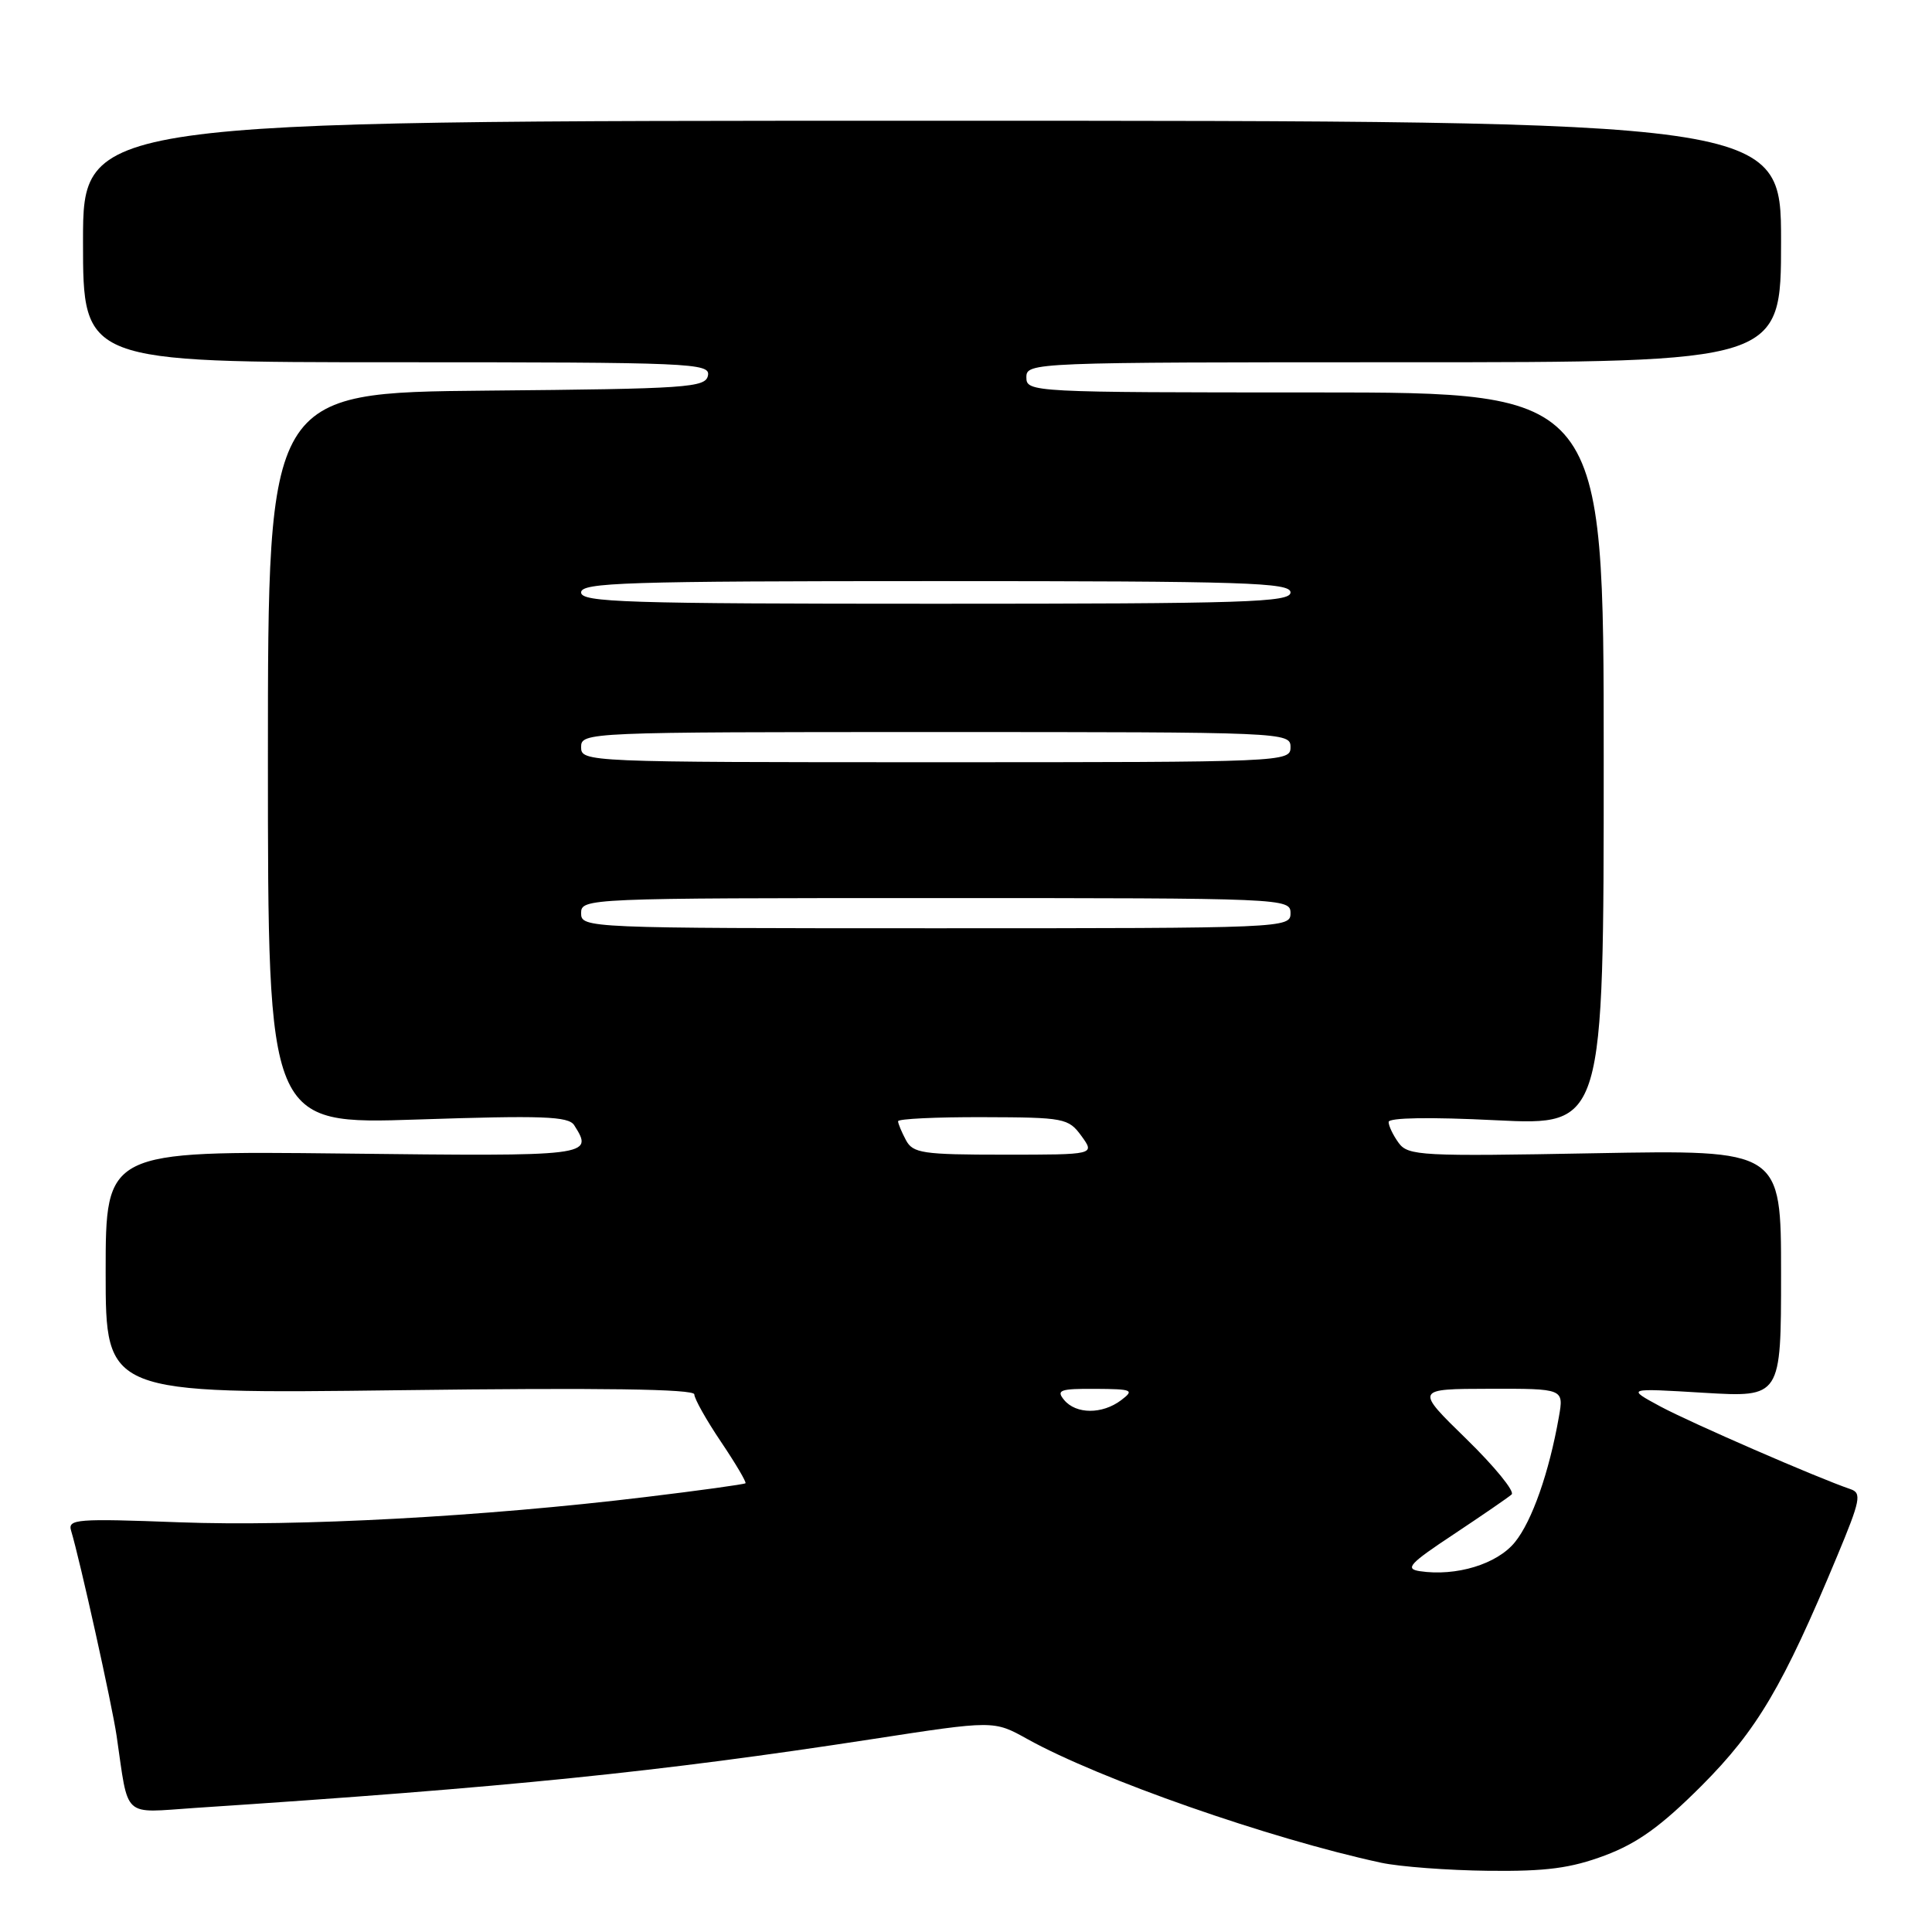 <?xml version="1.0" encoding="UTF-8" standalone="no"?>
<!DOCTYPE svg PUBLIC "-//W3C//DTD SVG 1.1//EN" "http://www.w3.org/Graphics/SVG/1.1/DTD/svg11.dtd" >
<svg xmlns="http://www.w3.org/2000/svg" xmlns:xlink="http://www.w3.org/1999/xlink" version="1.1" viewBox="0 0 256 256">
 <g >
 <path fill="currentColor"
d=" M 212.65 245.86 C 216.99 244.23 220.11 241.98 225.48 236.61 C 232.83 229.23 236.24 223.47 243.43 206.20 C 246.52 198.79 246.71 197.83 245.20 197.32 C 240.81 195.83 224.02 188.52 220.00 186.36 C 215.50 183.93 215.50 183.93 225.75 184.55 C 236.00 185.16 236.00 185.16 236.00 168.76 C 236.00 152.36 236.00 152.36 211.33 152.81 C 188.31 153.24 186.58 153.15 185.33 151.44 C 184.60 150.44 184.00 149.19 184.00 148.67 C 184.00 148.09 189.49 148.00 198.25 148.44 C 212.50 149.14 212.50 149.14 212.50 100.57 C 212.50 52.00 212.50 52.00 174.25 52.00 C 136.67 52.00 136.00 51.97 136.00 50.00 C 136.00 48.03 136.67 48.00 186.00 48.00 C 236.00 48.00 236.00 48.00 236.00 32.00 C 236.00 16.00 236.00 16.00 123.50 16.00 C 11.00 16.00 11.00 16.00 11.00 32.00 C 11.00 48.00 11.00 48.00 52.57 48.00 C 91.63 48.00 94.13 48.11 93.81 49.75 C 93.50 51.36 91.18 51.52 64.49 51.76 C 35.50 52.03 35.50 52.03 35.50 100.52 C 35.50 149.00 35.50 149.00 55.34 148.34 C 71.86 147.79 75.33 147.91 76.08 149.09 C 78.68 153.20 78.46 153.23 45.50 152.85 C 14.00 152.50 14.00 152.50 14.00 168.60 C 14.00 184.70 14.00 184.70 53.00 184.21 C 79.64 183.87 92.00 184.05 92.00 184.76 C 92.00 185.33 93.59 188.16 95.53 191.04 C 97.47 193.92 98.93 196.40 98.78 196.54 C 98.62 196.68 92.65 197.51 85.50 198.37 C 64.03 200.97 39.39 202.30 23.71 201.71 C 10.18 201.20 8.96 201.29 9.42 202.82 C 10.59 206.70 14.84 225.85 15.45 230.00 C 17.08 241.12 16.09 240.21 25.84 239.56 C 67.41 236.82 87.25 234.80 115.59 230.44 C 131.68 227.96 131.68 227.96 136.09 230.41 C 145.66 235.74 168.29 243.65 183.00 246.82 C 185.47 247.35 191.87 247.83 197.21 247.89 C 204.88 247.98 208.13 247.55 212.65 245.86 Z  M 188.14 208.19 C 186.11 207.88 186.75 207.19 192.64 203.29 C 196.41 200.78 199.86 198.42 200.30 198.02 C 200.74 197.63 198.04 194.32 194.30 190.67 C 187.50 184.04 187.50 184.04 197.36 184.02 C 207.22 184.00 207.22 184.00 206.56 187.75 C 205.27 195.09 203.01 201.54 200.74 204.34 C 198.38 207.26 192.95 208.91 188.14 208.19 Z  M 141.00 185.50 C 139.92 184.20 140.46 184.00 145.13 184.03 C 150.07 184.06 150.34 184.18 148.56 185.53 C 146.06 187.42 142.58 187.41 141.00 185.50 Z  M 120.04 151.07 C 119.47 150.00 119.00 148.88 119.00 148.57 C 119.00 148.25 124.06 148.01 130.25 148.03 C 141.04 148.06 141.57 148.16 143.30 150.53 C 145.09 153.00 145.09 153.00 133.08 153.00 C 122.23 153.00 120.97 152.81 120.04 151.07 Z  M 77.00 121.00 C 77.00 119.03 77.67 119.00 124.00 119.00 C 170.33 119.00 171.00 119.03 171.00 121.00 C 171.00 122.97 170.33 123.00 124.00 123.00 C 77.67 123.00 77.00 122.97 77.00 121.00 Z  M 77.00 99.00 C 77.00 97.03 77.67 97.00 124.00 97.00 C 170.33 97.00 171.00 97.03 171.00 99.00 C 171.00 100.97 170.33 101.00 124.00 101.00 C 77.67 101.00 77.00 100.97 77.00 99.00 Z  M 77.00 78.50 C 77.00 77.19 82.89 77.00 124.00 77.00 C 165.11 77.00 171.00 77.19 171.00 78.50 C 171.00 79.81 165.11 80.00 124.00 80.00 C 82.89 80.00 77.00 79.81 77.00 78.50 Z "/>
</g>
</svg>